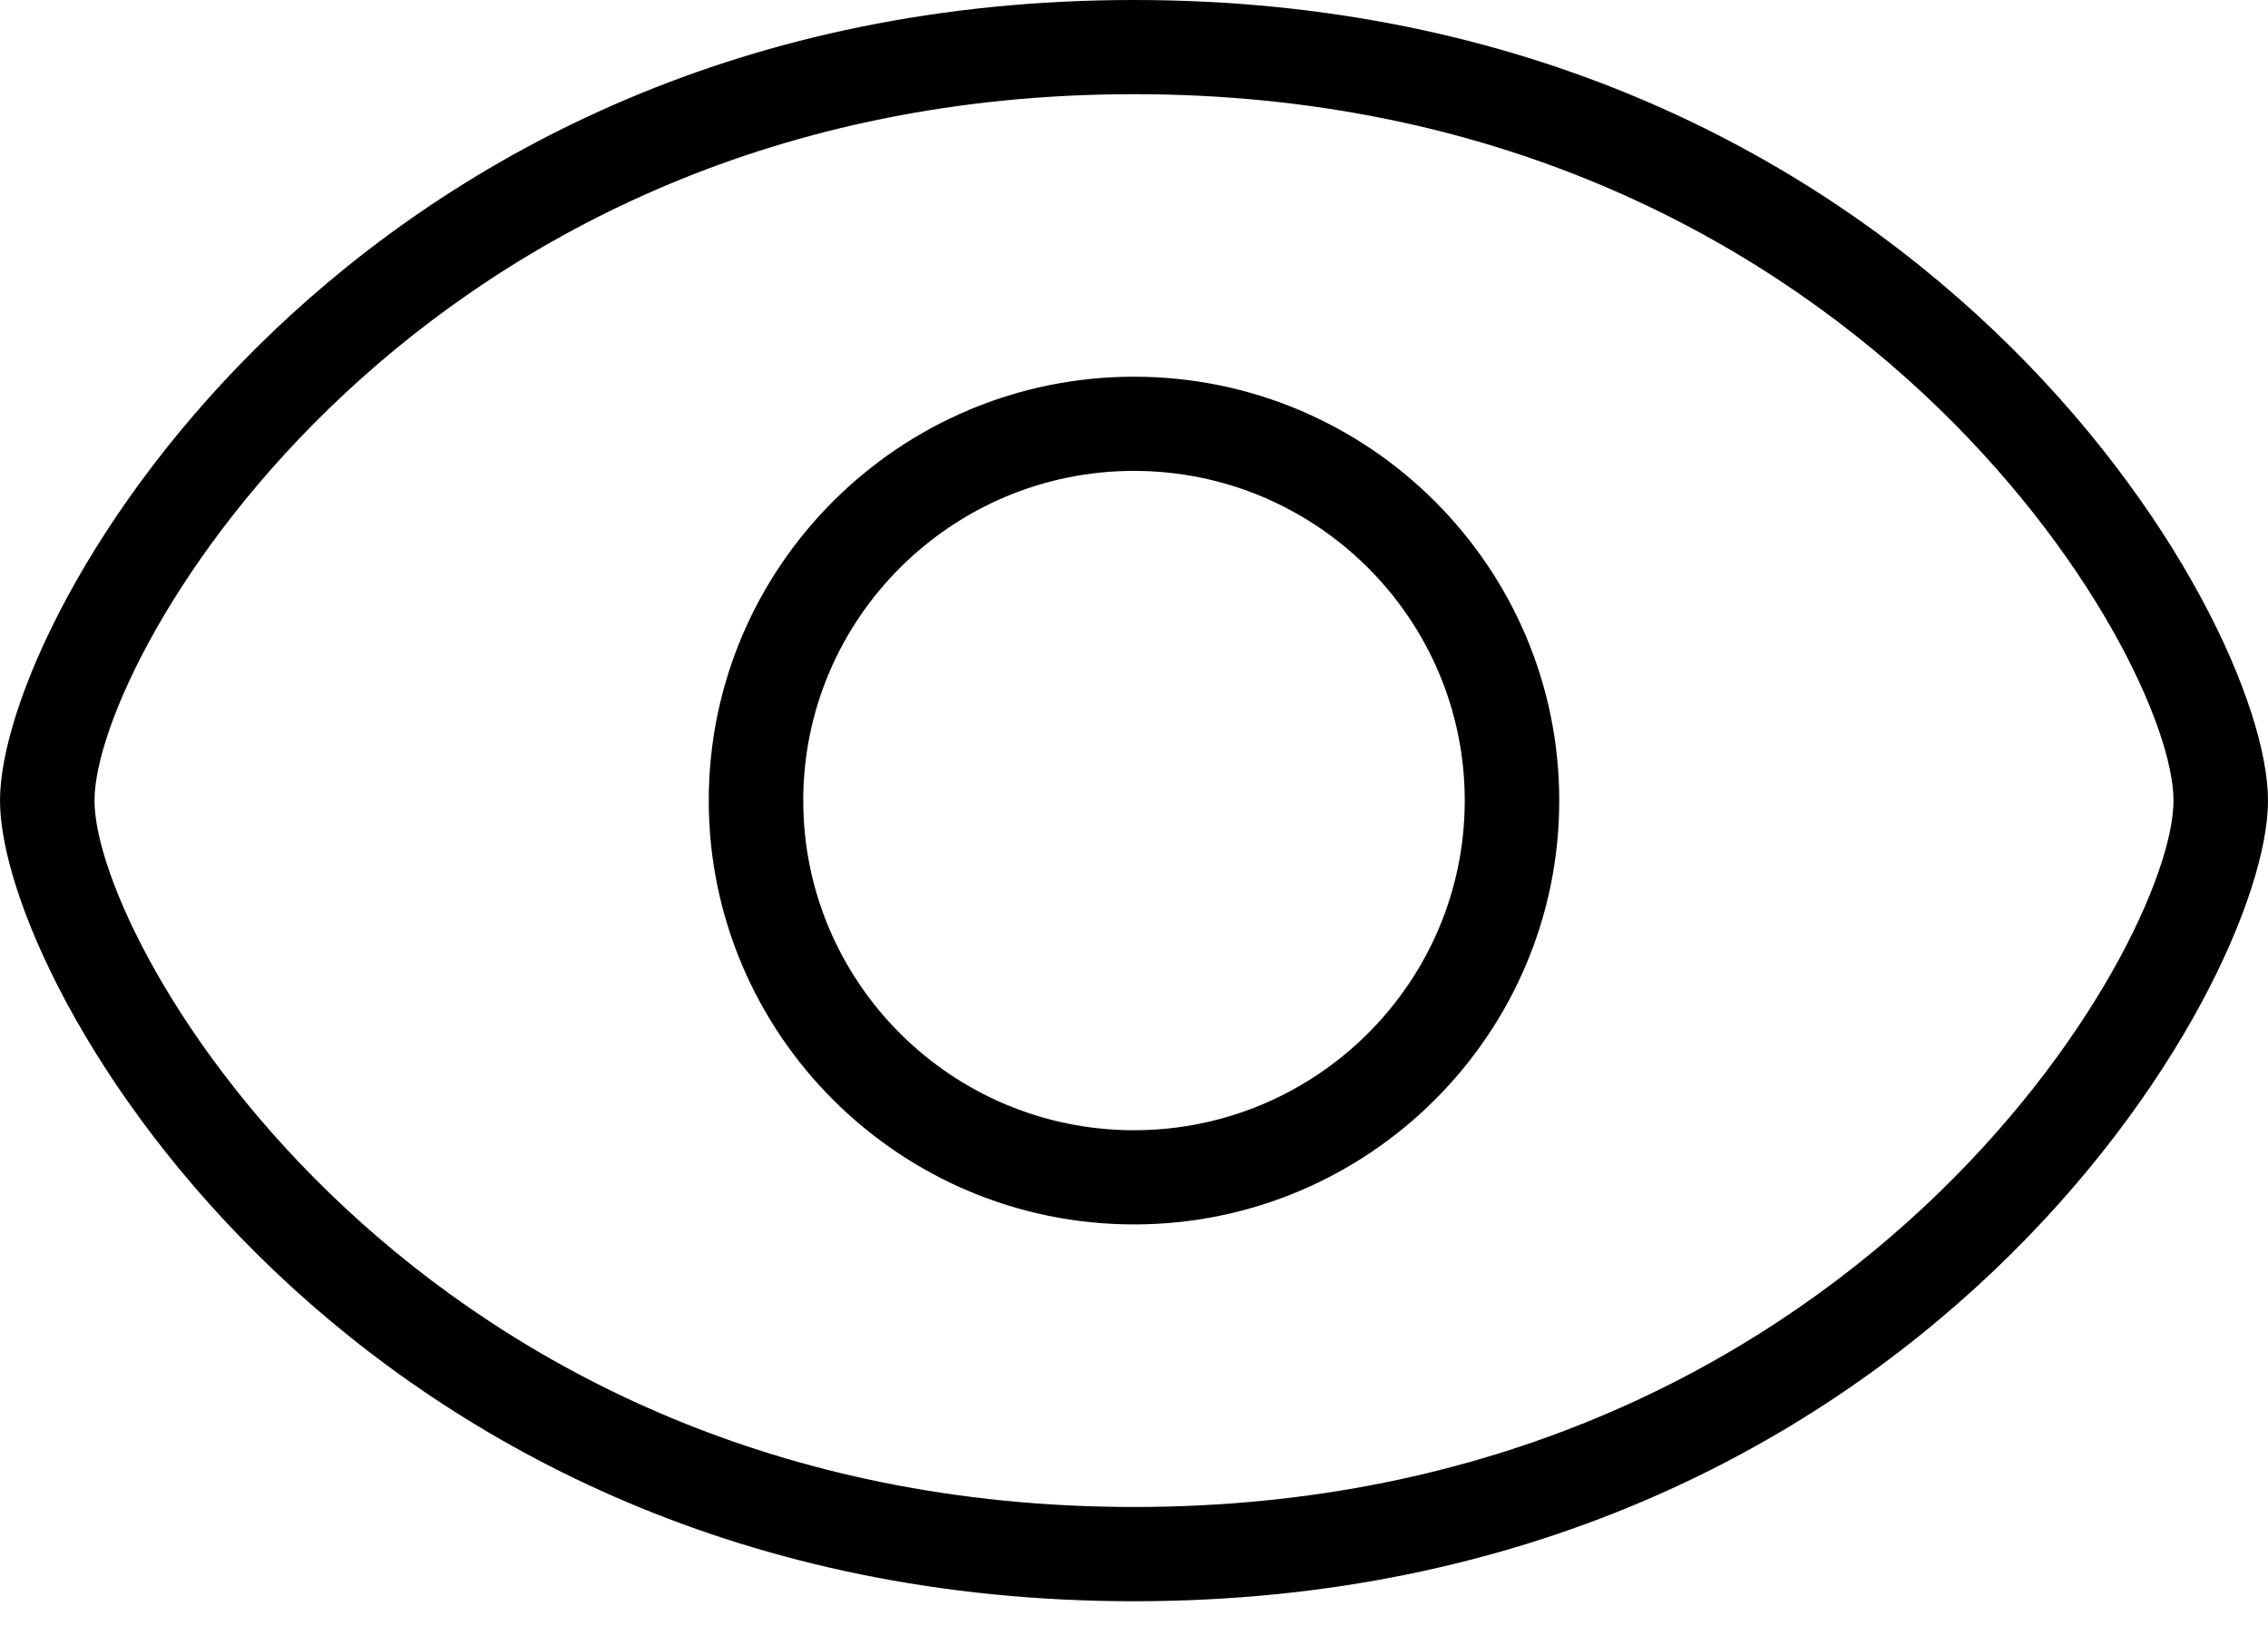 <?xml version="1.0" encoding="UTF-8"?>
<svg width="60px" height="43px" viewBox="0 0 60 43" version="1.1" xmlns="http://www.w3.org/2000/svg" xmlns:xlink="http://www.w3.org/1999/xlink">
    <!-- Generator: Sketch 49.3 (51167) - http://www.bohemiancoding.com/sketch -->
    <title>Mask</title>
    <desc>Created with Sketch.</desc>
    <defs>
        <path d="M30,12.455 C25.175,12.455 21.25,16.367 21.25,21.175 C21.25,25.984 25.175,29.895 30,29.895 C34.825,29.895 38.75,25.984 38.75,21.175 C38.75,16.367 34.825,12.455 30,12.455 M30,32.386 C23.797,32.386 18.75,27.356 18.75,21.175 C18.75,14.993 23.797,9.964 30,9.964 C36.202,9.964 41.25,14.993 41.25,21.175 C41.25,27.356 36.202,32.386 30,32.386 M30,2.491 C11.027,2.491 2.5,17.344 2.5,21.175 C2.5,25.008 11.027,39.86 30,39.86 C48.973,39.86 57.5,25.008 57.5,21.175 C57.5,17.344 48.973,2.491 30,2.491 M30,42.353 C9.351,42.353 0,26.108 0,21.175 C0,16.244 9.351,0 30,0 C50.649,0 60,16.244 60,21.175 C60,26.108 50.649,42.353 30,42.353" id="path-1"></path>
    </defs>
    <g id="Symbols" stroke="none" stroke-width="1" fill="none" fill-rule="evenodd">
        <g id="05_icons/interface/visibility-true" transform="translate(-10, -19)">
            <g id="🎨Colour" transform="translate(10, 19)">
                <mask id="mask-2" fill="white">
                    <use xlink:href="#path-1"></use>
                </mask>
                <use id="Mask" fill="#000000" xlink:href="#path-1"></use>
            </g>
        </g>
    </g>
</svg>